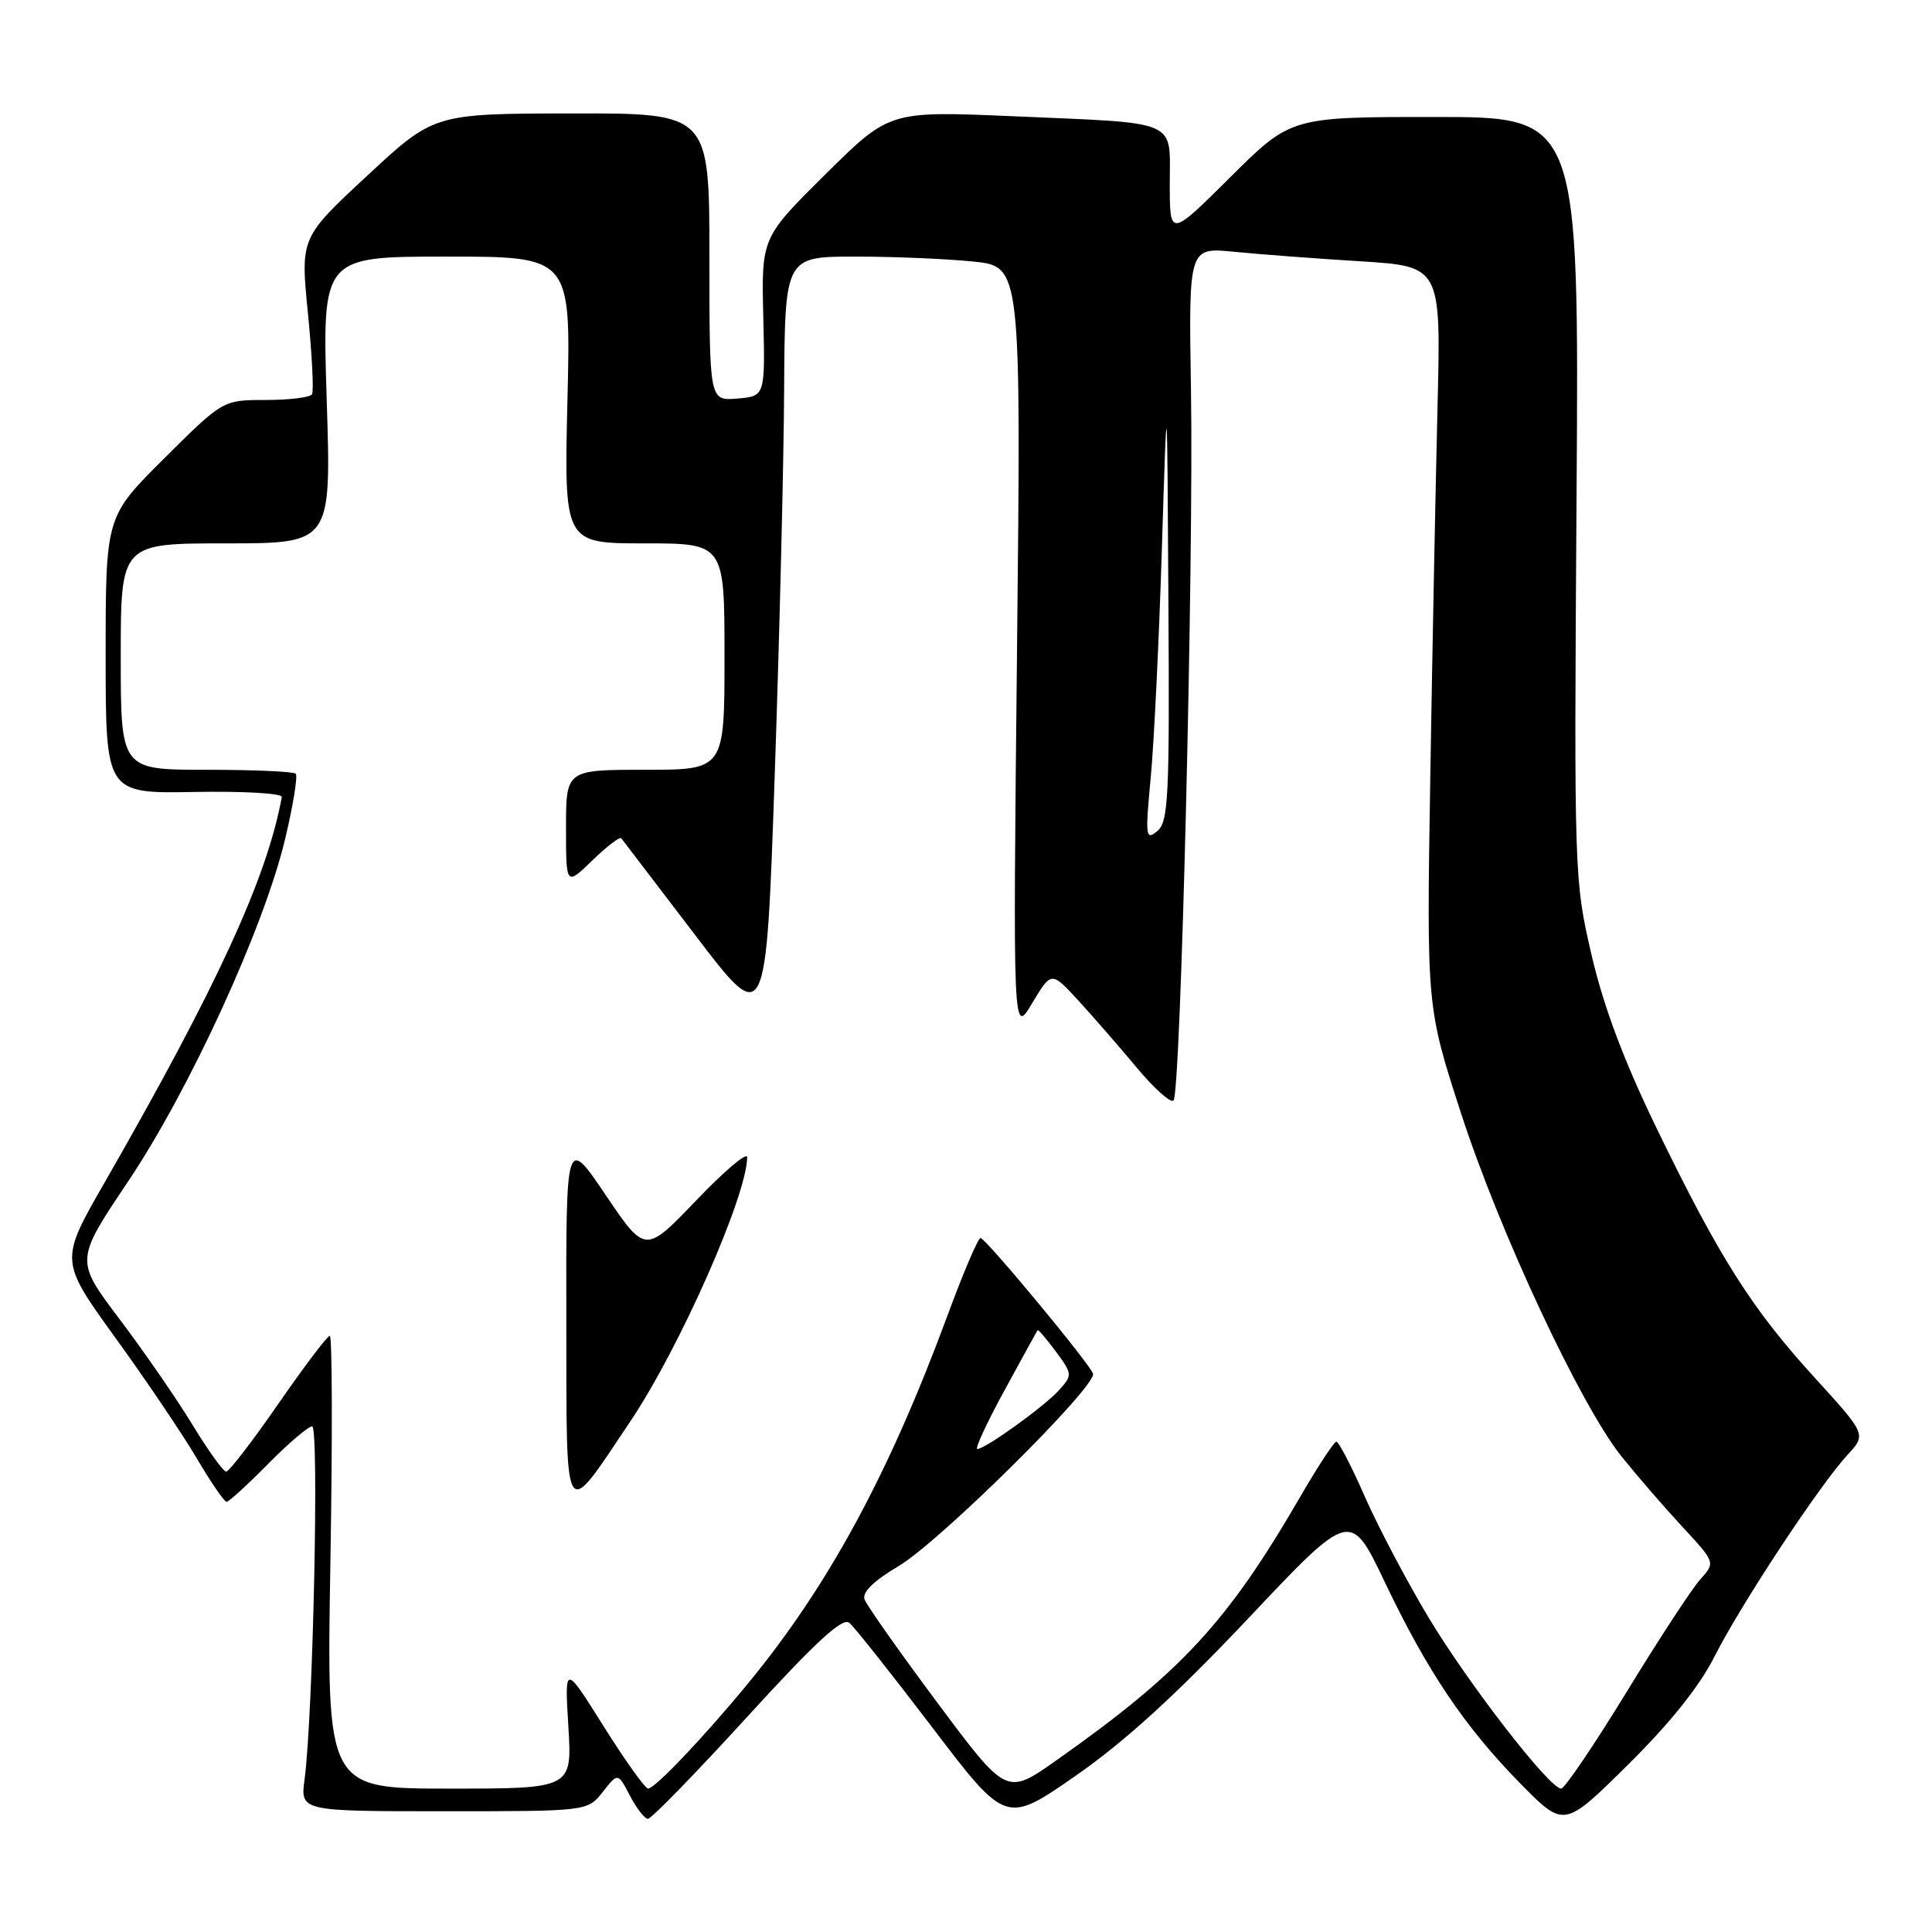 <?xml version="1.0" encoding="UTF-8" standalone="no"?>
<!DOCTYPE svg PUBLIC "-//W3C//DTD SVG 1.1//EN" "http://www.w3.org/Graphics/SVG/1.1/DTD/svg11.dtd" >
<svg xmlns="http://www.w3.org/2000/svg" xmlns:xlink="http://www.w3.org/1999/xlink" version="1.1" viewBox="0 0 256 256">
 <g >
 <path fill="currentColor"
d=" M 165.37 214.48 C 178.94 200.09 178.94 200.09 183.48 209.61 C 189.13 221.47 194.11 228.86 201.50 236.37 C 207.25 242.21 207.25 242.21 215.70 233.85 C 221.25 228.37 225.20 223.44 227.18 219.50 C 230.63 212.66 241.07 196.83 244.80 192.78 C 247.31 190.07 247.31 190.07 240.40 182.49 C 232.08 173.36 227.82 166.63 219.51 149.50 C 215.15 140.51 212.49 133.41 210.88 126.50 C 208.59 116.62 208.57 115.91 208.90 66.00 C 209.24 15.50 209.24 15.50 190.14 15.50 C 171.05 15.50 171.05 15.50 163.02 23.48 C 155.00 31.45 155.00 31.45 155.00 24.33 C 155.00 15.72 156.51 16.37 134.17 15.40 C 117.85 14.70 117.85 14.70 109.37 23.10 C 100.89 31.50 100.89 31.50 101.14 42.00 C 101.39 52.50 101.39 52.50 97.69 52.81 C 94.00 53.12 94.00 53.12 94.00 34.06 C 94.00 15.00 94.00 15.00 75.75 15.03 C 57.50 15.06 57.50 15.06 48.66 23.28 C 39.81 31.50 39.81 31.50 40.80 41.50 C 41.35 47.00 41.59 51.84 41.34 52.25 C 41.09 52.66 38.33 53.00 35.21 53.00 C 29.54 53.00 29.54 53.00 21.77 60.73 C 14.00 68.45 14.00 68.45 14.00 86.80 C 14.00 105.15 14.00 105.15 25.75 104.94 C 32.21 104.82 37.43 105.12 37.34 105.61 C 35.38 116.34 28.77 130.72 13.81 156.78 C 7.91 167.05 7.91 167.05 15.30 177.28 C 19.37 182.90 24.22 190.09 26.08 193.25 C 27.94 196.41 29.72 199.00 30.02 199.00 C 30.33 199.00 32.79 196.75 35.50 194.00 C 38.21 191.25 40.85 189.00 41.36 189.00 C 42.30 189.00 41.48 227.32 40.36 235.75 C 39.79 240.00 39.79 240.00 58.82 240.00 C 77.85 240.00 77.85 240.00 79.87 237.44 C 81.88 234.88 81.88 234.88 83.47 237.94 C 84.34 239.62 85.42 241.00 85.86 241.00 C 86.31 241.00 92.22 234.93 98.99 227.51 C 108.10 217.54 111.63 214.28 112.54 215.03 C 113.22 215.60 118.16 221.83 123.53 228.89 C 133.29 241.72 133.29 241.72 142.54 235.29 C 149.02 230.79 155.86 224.55 165.37 214.48 Z  M 124.23 225.65 C 119.20 218.90 114.85 212.73 114.56 211.94 C 114.21 210.99 115.75 209.48 119.09 207.50 C 124.52 204.29 145.38 183.62 144.83 182.01 C 144.37 180.66 130.63 164.10 129.93 164.04 C 129.61 164.02 127.65 168.61 125.57 174.25 C 117.80 195.30 109.81 210.05 99.17 223.00 C 93.38 230.05 86.78 237.00 85.88 237.00 C 85.49 237.00 82.84 233.29 79.99 228.75 C 74.81 220.50 74.81 220.50 75.31 228.75 C 75.81 237.00 75.81 237.00 59.54 237.00 C 43.27 237.00 43.27 237.00 43.78 207.00 C 44.06 190.50 44.02 177.00 43.70 177.00 C 43.38 177.00 40.32 181.05 36.89 186.00 C 33.47 190.95 30.35 195.00 29.97 195.00 C 29.59 195.00 27.57 192.19 25.48 188.75 C 23.38 185.31 19.03 179.01 15.81 174.75 C 9.96 167.00 9.96 167.00 16.98 156.54 C 25.16 144.34 35.02 122.82 37.79 111.13 C 38.85 106.68 39.47 102.81 39.19 102.52 C 38.90 102.23 33.57 102.00 27.33 102.00 C 16.00 102.00 16.00 102.00 16.00 87.00 C 16.00 72.00 16.00 72.00 29.95 72.00 C 43.90 72.00 43.90 72.00 43.29 53.00 C 42.69 34.00 42.69 34.00 59.17 34.00 C 75.65 34.00 75.65 34.00 75.19 53.00 C 74.74 72.00 74.74 72.00 85.37 72.00 C 96.00 72.00 96.00 72.00 96.00 87.00 C 96.00 102.00 96.00 102.00 85.50 102.00 C 75.00 102.00 75.00 102.00 75.00 109.70 C 75.00 117.39 75.00 117.39 78.49 114.01 C 80.40 112.16 82.13 110.83 82.32 111.07 C 82.51 111.31 86.91 117.07 92.09 123.87 C 101.50 136.24 101.50 136.24 102.65 102.87 C 103.28 84.52 103.85 61.51 103.90 51.75 C 104.00 34.00 104.00 34.00 113.35 34.00 C 118.50 34.00 125.54 34.30 129.00 34.66 C 135.30 35.32 135.30 35.32 134.76 86.26 C 134.22 137.20 134.22 137.20 136.76 132.94 C 139.31 128.68 139.31 128.68 142.90 132.59 C 144.88 134.75 148.37 138.76 150.66 141.51 C 152.95 144.25 155.13 146.20 155.50 145.82 C 156.46 144.88 158.18 74.50 157.81 51.67 C 157.50 32.77 157.50 32.77 163.50 33.36 C 166.80 33.69 174.33 34.26 180.22 34.62 C 190.94 35.29 190.94 35.29 190.48 53.90 C 190.23 64.13 189.79 86.21 189.52 102.97 C 189.03 133.43 189.03 133.43 193.58 147.47 C 198.70 163.25 209.43 186.21 214.87 193.00 C 216.85 195.47 220.46 199.65 222.89 202.27 C 227.31 207.04 227.31 207.04 225.30 209.27 C 224.19 210.50 219.78 217.24 215.50 224.25 C 211.21 231.26 207.32 237.00 206.86 237.00 C 205.32 237.00 194.60 223.16 189.28 214.31 C 186.42 209.54 182.62 202.34 180.85 198.32 C 179.09 194.29 177.38 191.02 177.07 191.03 C 176.76 191.05 174.61 194.33 172.30 198.31 C 162.62 215.00 156.55 221.56 139.94 233.28 C 133.37 237.91 133.37 237.91 124.23 225.65 Z  M 83.53 188.33 C 90.06 178.60 99.00 158.38 99.00 153.33 C 99.00 152.61 95.96 155.18 92.25 159.06 C 85.50 166.11 85.50 166.11 80.25 158.34 C 75.00 150.58 75.00 150.58 75.04 175.04 C 75.08 202.47 74.57 201.68 83.53 188.33 Z  M 133.09 184.25 C 135.41 179.99 137.39 176.39 137.48 176.26 C 137.57 176.13 138.66 177.40 139.91 179.09 C 142.11 182.07 142.12 182.21 140.34 184.19 C 138.37 186.37 130.56 192.00 129.50 192.00 C 129.15 192.00 130.76 188.51 133.09 184.25 Z  M 152.48 103.00 C 152.92 98.33 153.59 84.60 153.96 72.50 C 154.65 50.50 154.65 50.50 154.82 79.63 C 154.98 105.69 154.83 108.90 153.34 110.13 C 151.80 111.40 151.74 110.86 152.48 103.00 Z "/>
</g>
</svg>